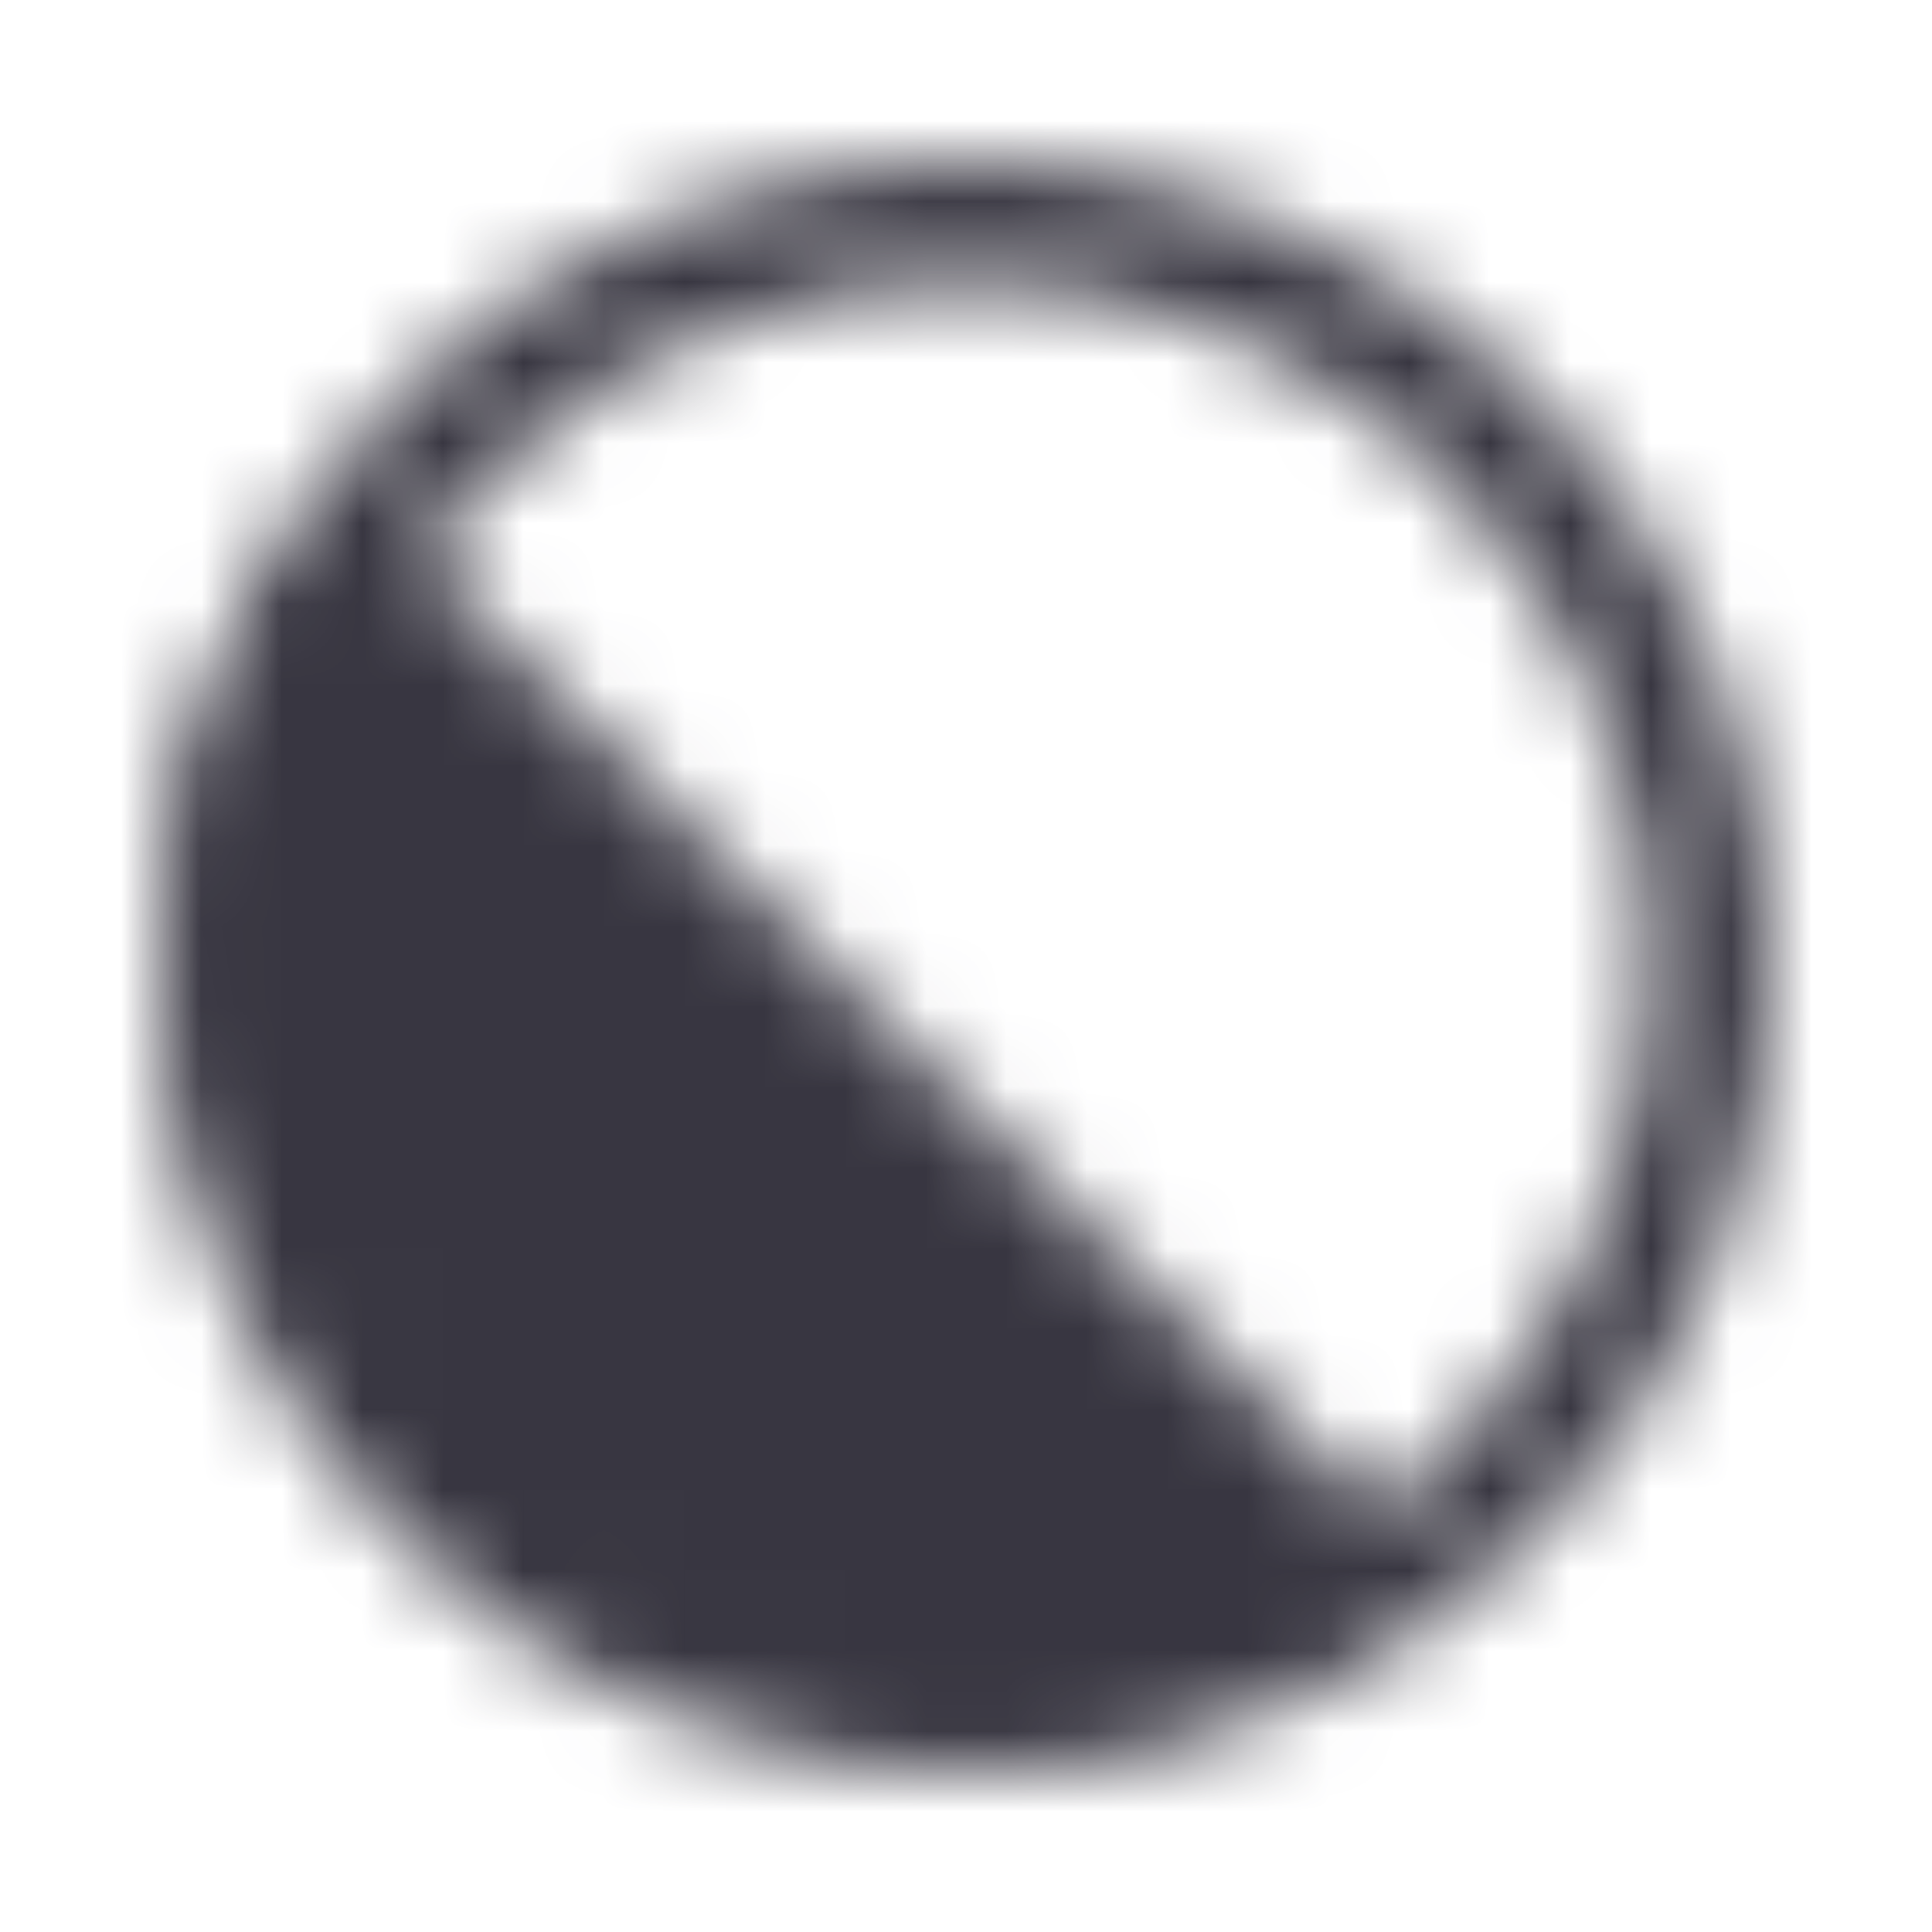 <svg width="24" height="24" viewBox="0 0 24 24" fill="none" xmlns="http://www.w3.org/2000/svg">
<mask id="mask0_1151_190" style="mask-type:alpha" maskUnits="userSpaceOnUse" x="2" y="2" width="20" height="20">
<path fill-rule="evenodd" clip-rule="evenodd" d="M5.99 18.01C9.309 21.33 14.691 21.33 18.01 18.01C21.33 14.691 21.33 9.309 18.01 5.99C14.691 2.67 9.309 2.67 5.99 5.99C2.67 9.309 2.67 14.691 5.99 18.01ZM4.929 19.071C8.834 22.976 15.166 22.976 19.071 19.071C22.976 15.166 22.976 8.834 19.071 4.929C15.166 1.024 8.834 1.024 4.929 4.929C1.024 8.834 1.024 15.166 4.929 19.071Z" fill="#383641"/>
<path d="M17.649 19.358C14.496 22.511 8.977 22.104 5.323 18.449C1.668 14.794 1.261 9.276 4.414 6.123C8.625 10.334 13.438 15.146 17.649 19.358Z" fill="#383641"/>
</mask>
<g mask="url(#mask0_1151_190)">
<rect width="24" height="24" fill="#383641"/>
</g>
</svg>
